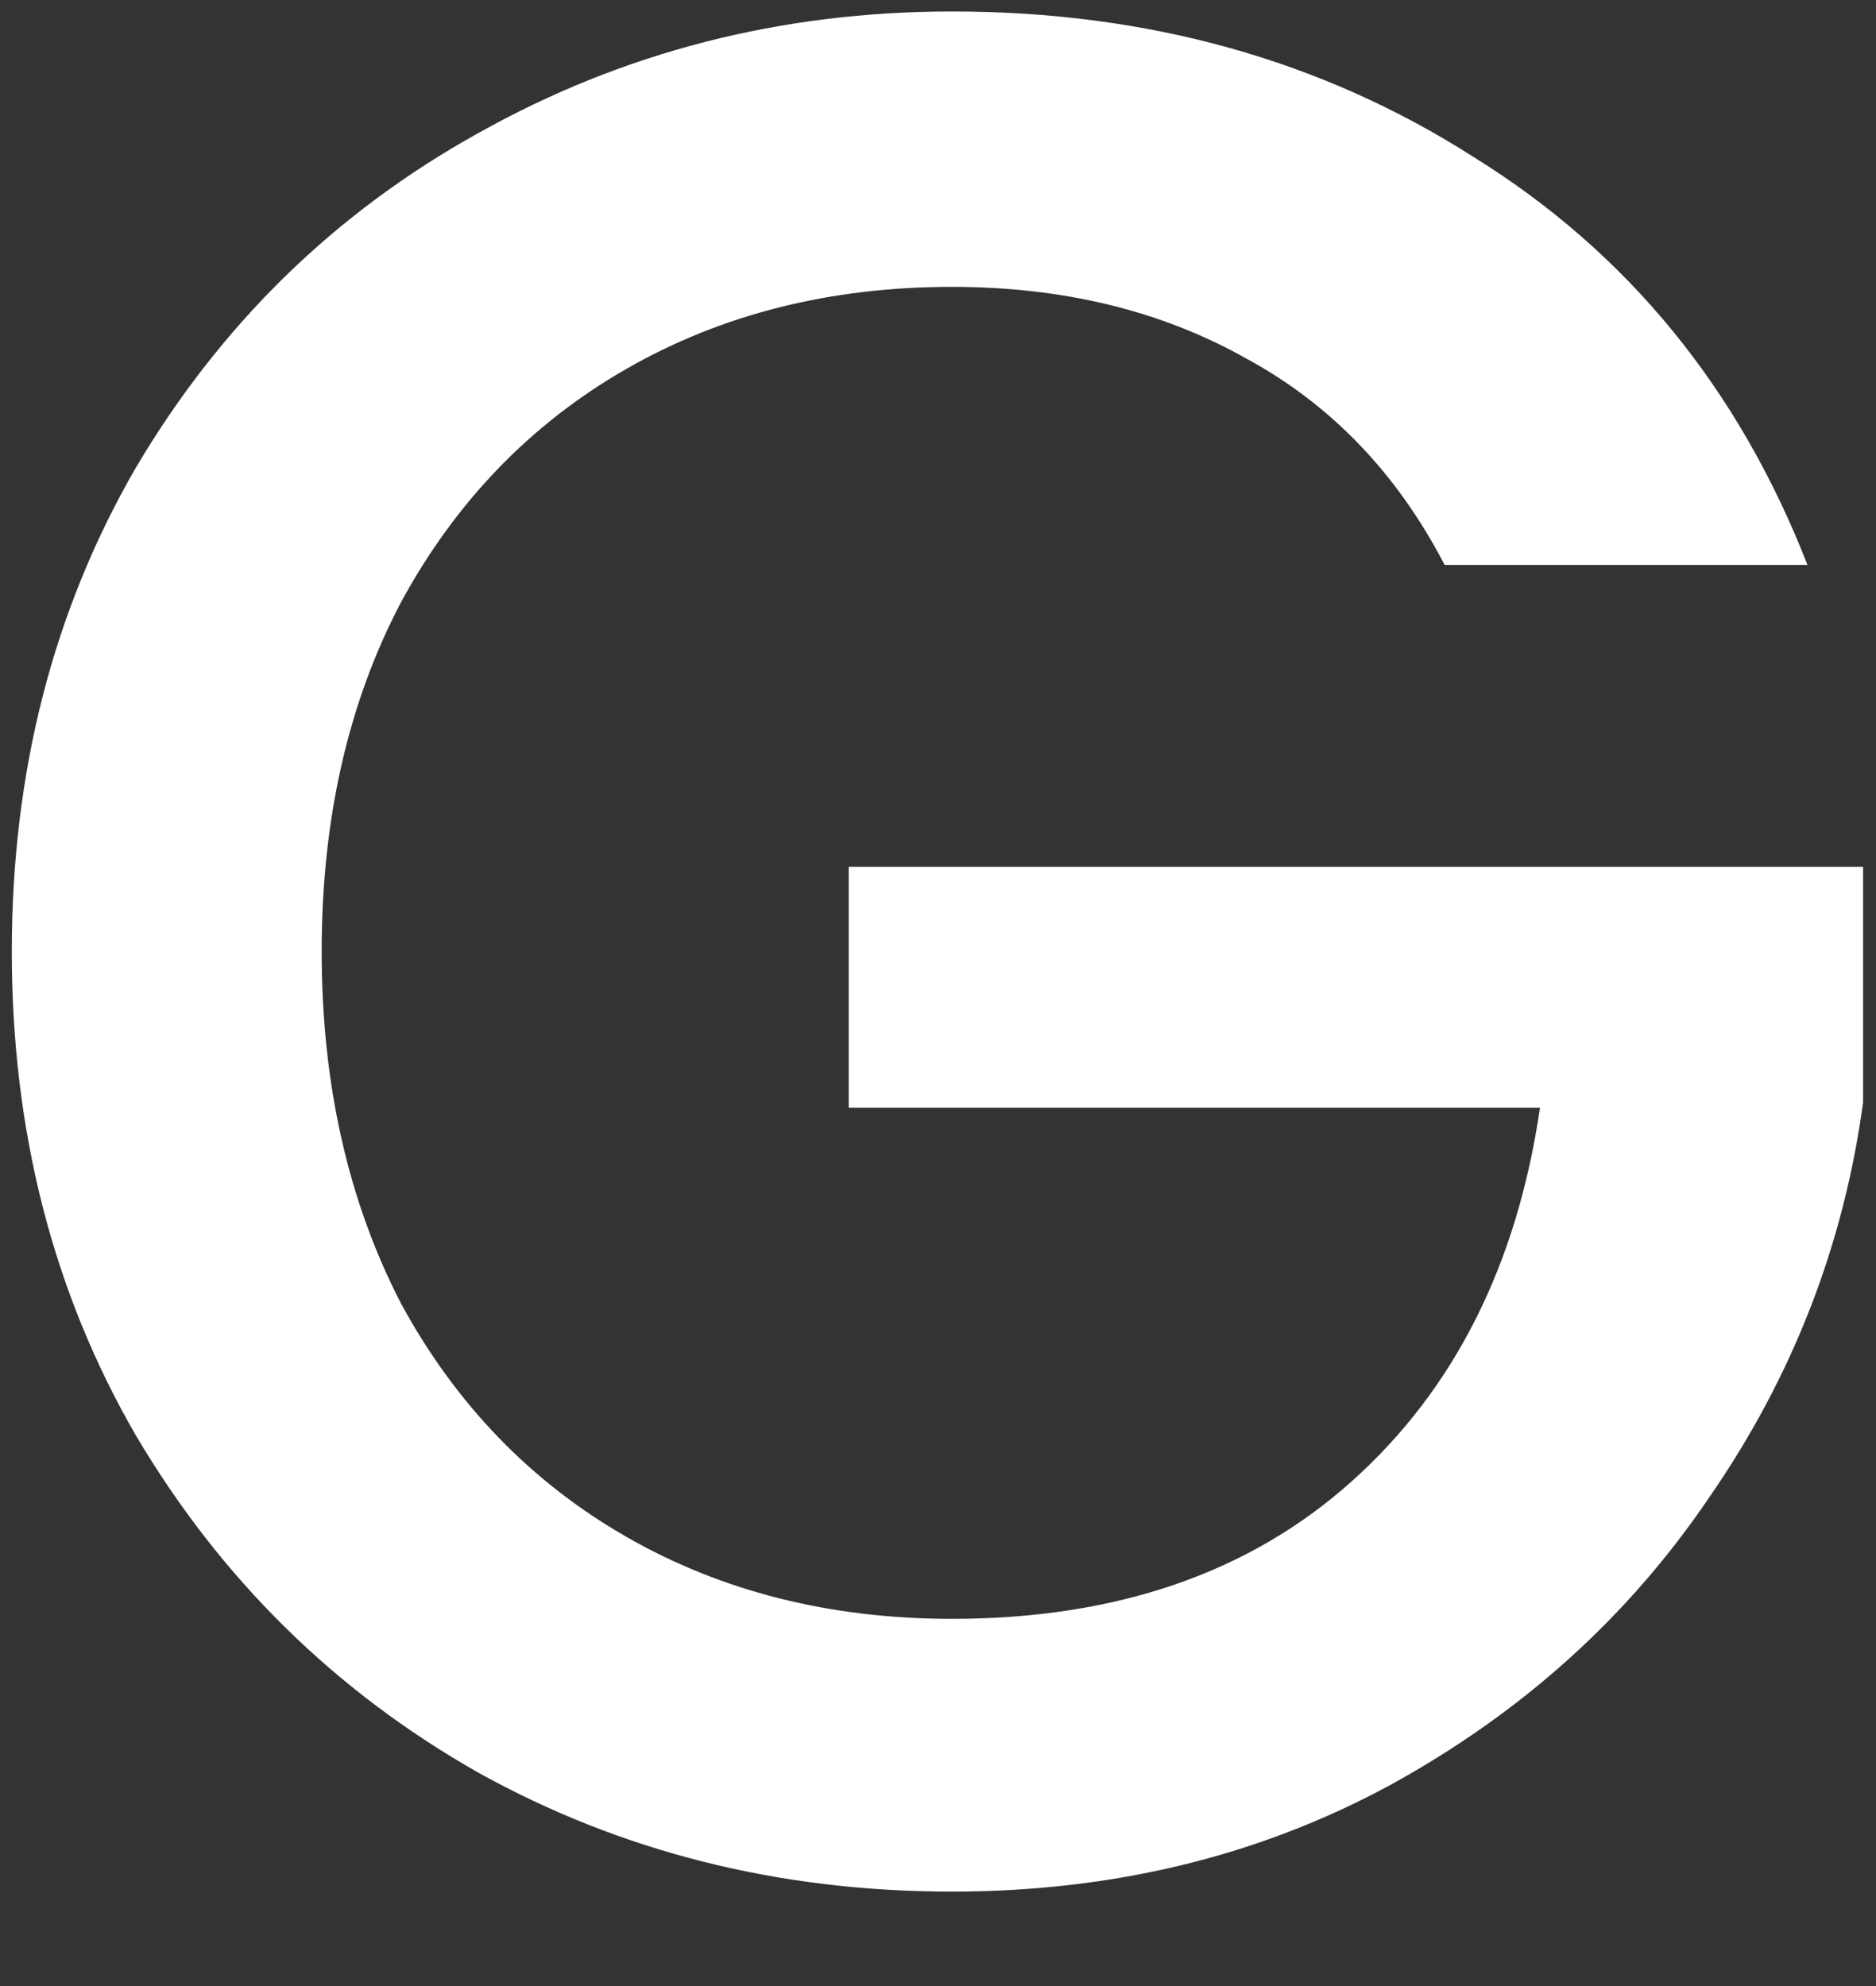 <svg width="17" height="18" viewBox="0 0 17 18" fill="none" xmlns="http://www.w3.org/2000/svg">
<rect x="0" y="0" width="17" height="18" fill="#333333" stroke="none"/>
<path d="M13.091 5.12C12.659 4.288 12.059 3.664 11.291 3.248C10.523 2.816 9.635 2.6 8.627 2.6C7.523 2.6 6.539 2.848 5.675 3.344C4.811 3.84 4.131 4.544 3.635 5.456C3.155 6.368 2.915 7.424 2.915 8.624C2.915 9.824 3.155 10.888 3.635 11.816C4.131 12.728 4.811 13.432 5.675 13.928C6.539 14.424 7.523 14.672 8.627 14.672C10.115 14.672 11.323 14.256 12.251 13.424C13.179 12.592 13.747 11.464 13.955 10.04H7.691V7.856H16.883V9.992C16.707 11.288 16.243 12.48 15.491 13.568C14.755 14.656 13.787 15.528 12.587 16.184C11.403 16.824 10.083 17.144 8.627 17.144C7.059 17.144 5.627 16.784 4.331 16.064C3.035 15.328 2.003 14.312 1.235 13.016C0.483 11.72 0.107 10.256 0.107 8.624C0.107 6.992 0.483 5.528 1.235 4.232C2.003 2.936 3.035 1.928 4.331 1.208C5.643 0.472 7.075 0.104 8.627 0.104C10.403 0.104 11.979 0.544 13.355 1.424C14.747 2.288 15.755 3.52 16.379 5.12H13.091Z" fill="white"/>
</svg>
